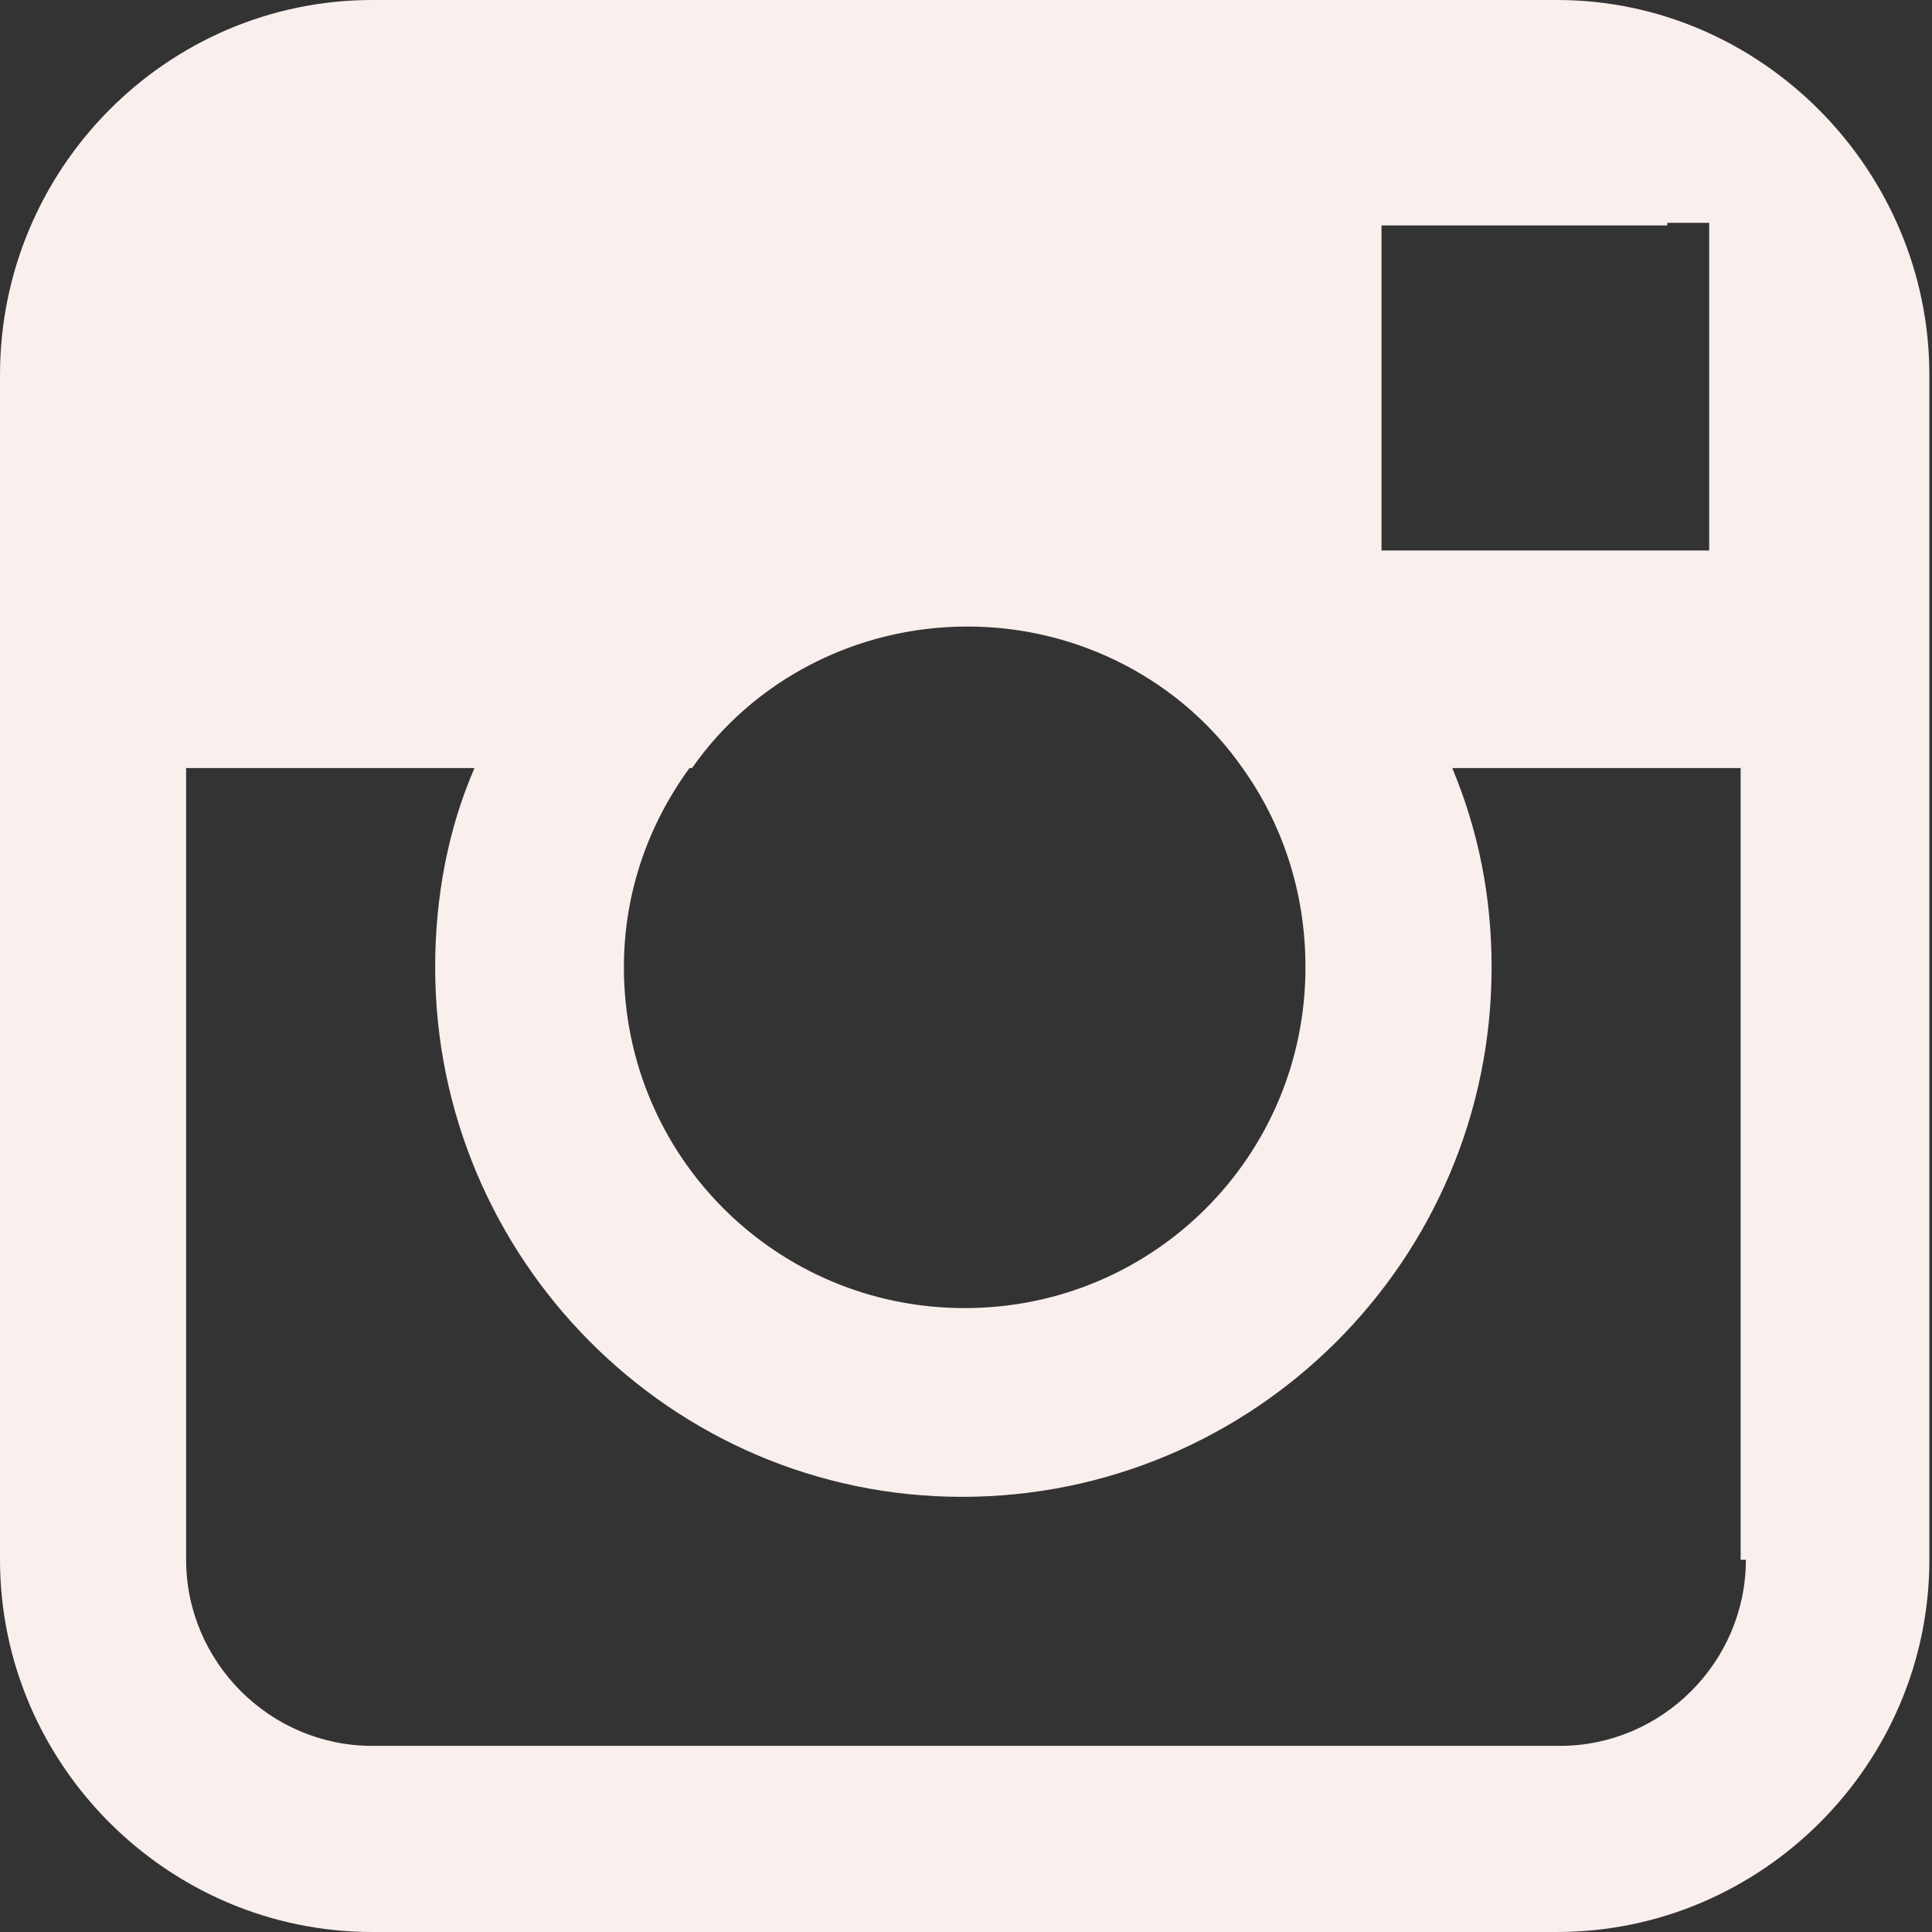 <?xml version="1.0" encoding="UTF-8"?>
<svg id="Capa_2" data-name="Capa 2" xmlns="http://www.w3.org/2000/svg" viewBox="0 0 7.37 7.37">
  <rect x="0" y="0" width="7.37" height="7.37" fill="#333333" stroke="none"/>
  <defs>
    <style>
      .cls-1 {
        fill: #f9efed;
      }
    </style>
  </defs>
  <g id="Capa_1-2" data-name="Capa 1">
    <path class="cls-1" d="m5.95,0H1.42C.64,0,0,.64,0,1.43v4.52c0,.78.64,1.42,1.42,1.42h4.52c.78,0,1.42-.64,1.42-1.42V1.43c0-.78-.64-1.43-1.42-1.43Zm.41.85h.16v1.25h-1.25s0-1.24,0-1.24h1.09Zm-3.72,2.08c.23-.33.62-.54,1.05-.54s.82.21,1.05.54c.15.21.24.47.24.76,0,.72-.58,1.3-1.3,1.3s-1.3-.58-1.3-1.3c0-.28.09-.54.25-.76Zm4.02,3.02c0,.39-.32.71-.71.71H1.42c-.39,0-.71-.32-.71-.71v-3.02h1.1c-.1.23-.15.49-.15.76,0,1.11.9,2.02,2.01,2.02s2.02-.9,2.02-2.02c0-.27-.05-.52-.15-.76h1.1v3.02Z"/>
  </g>
</svg>